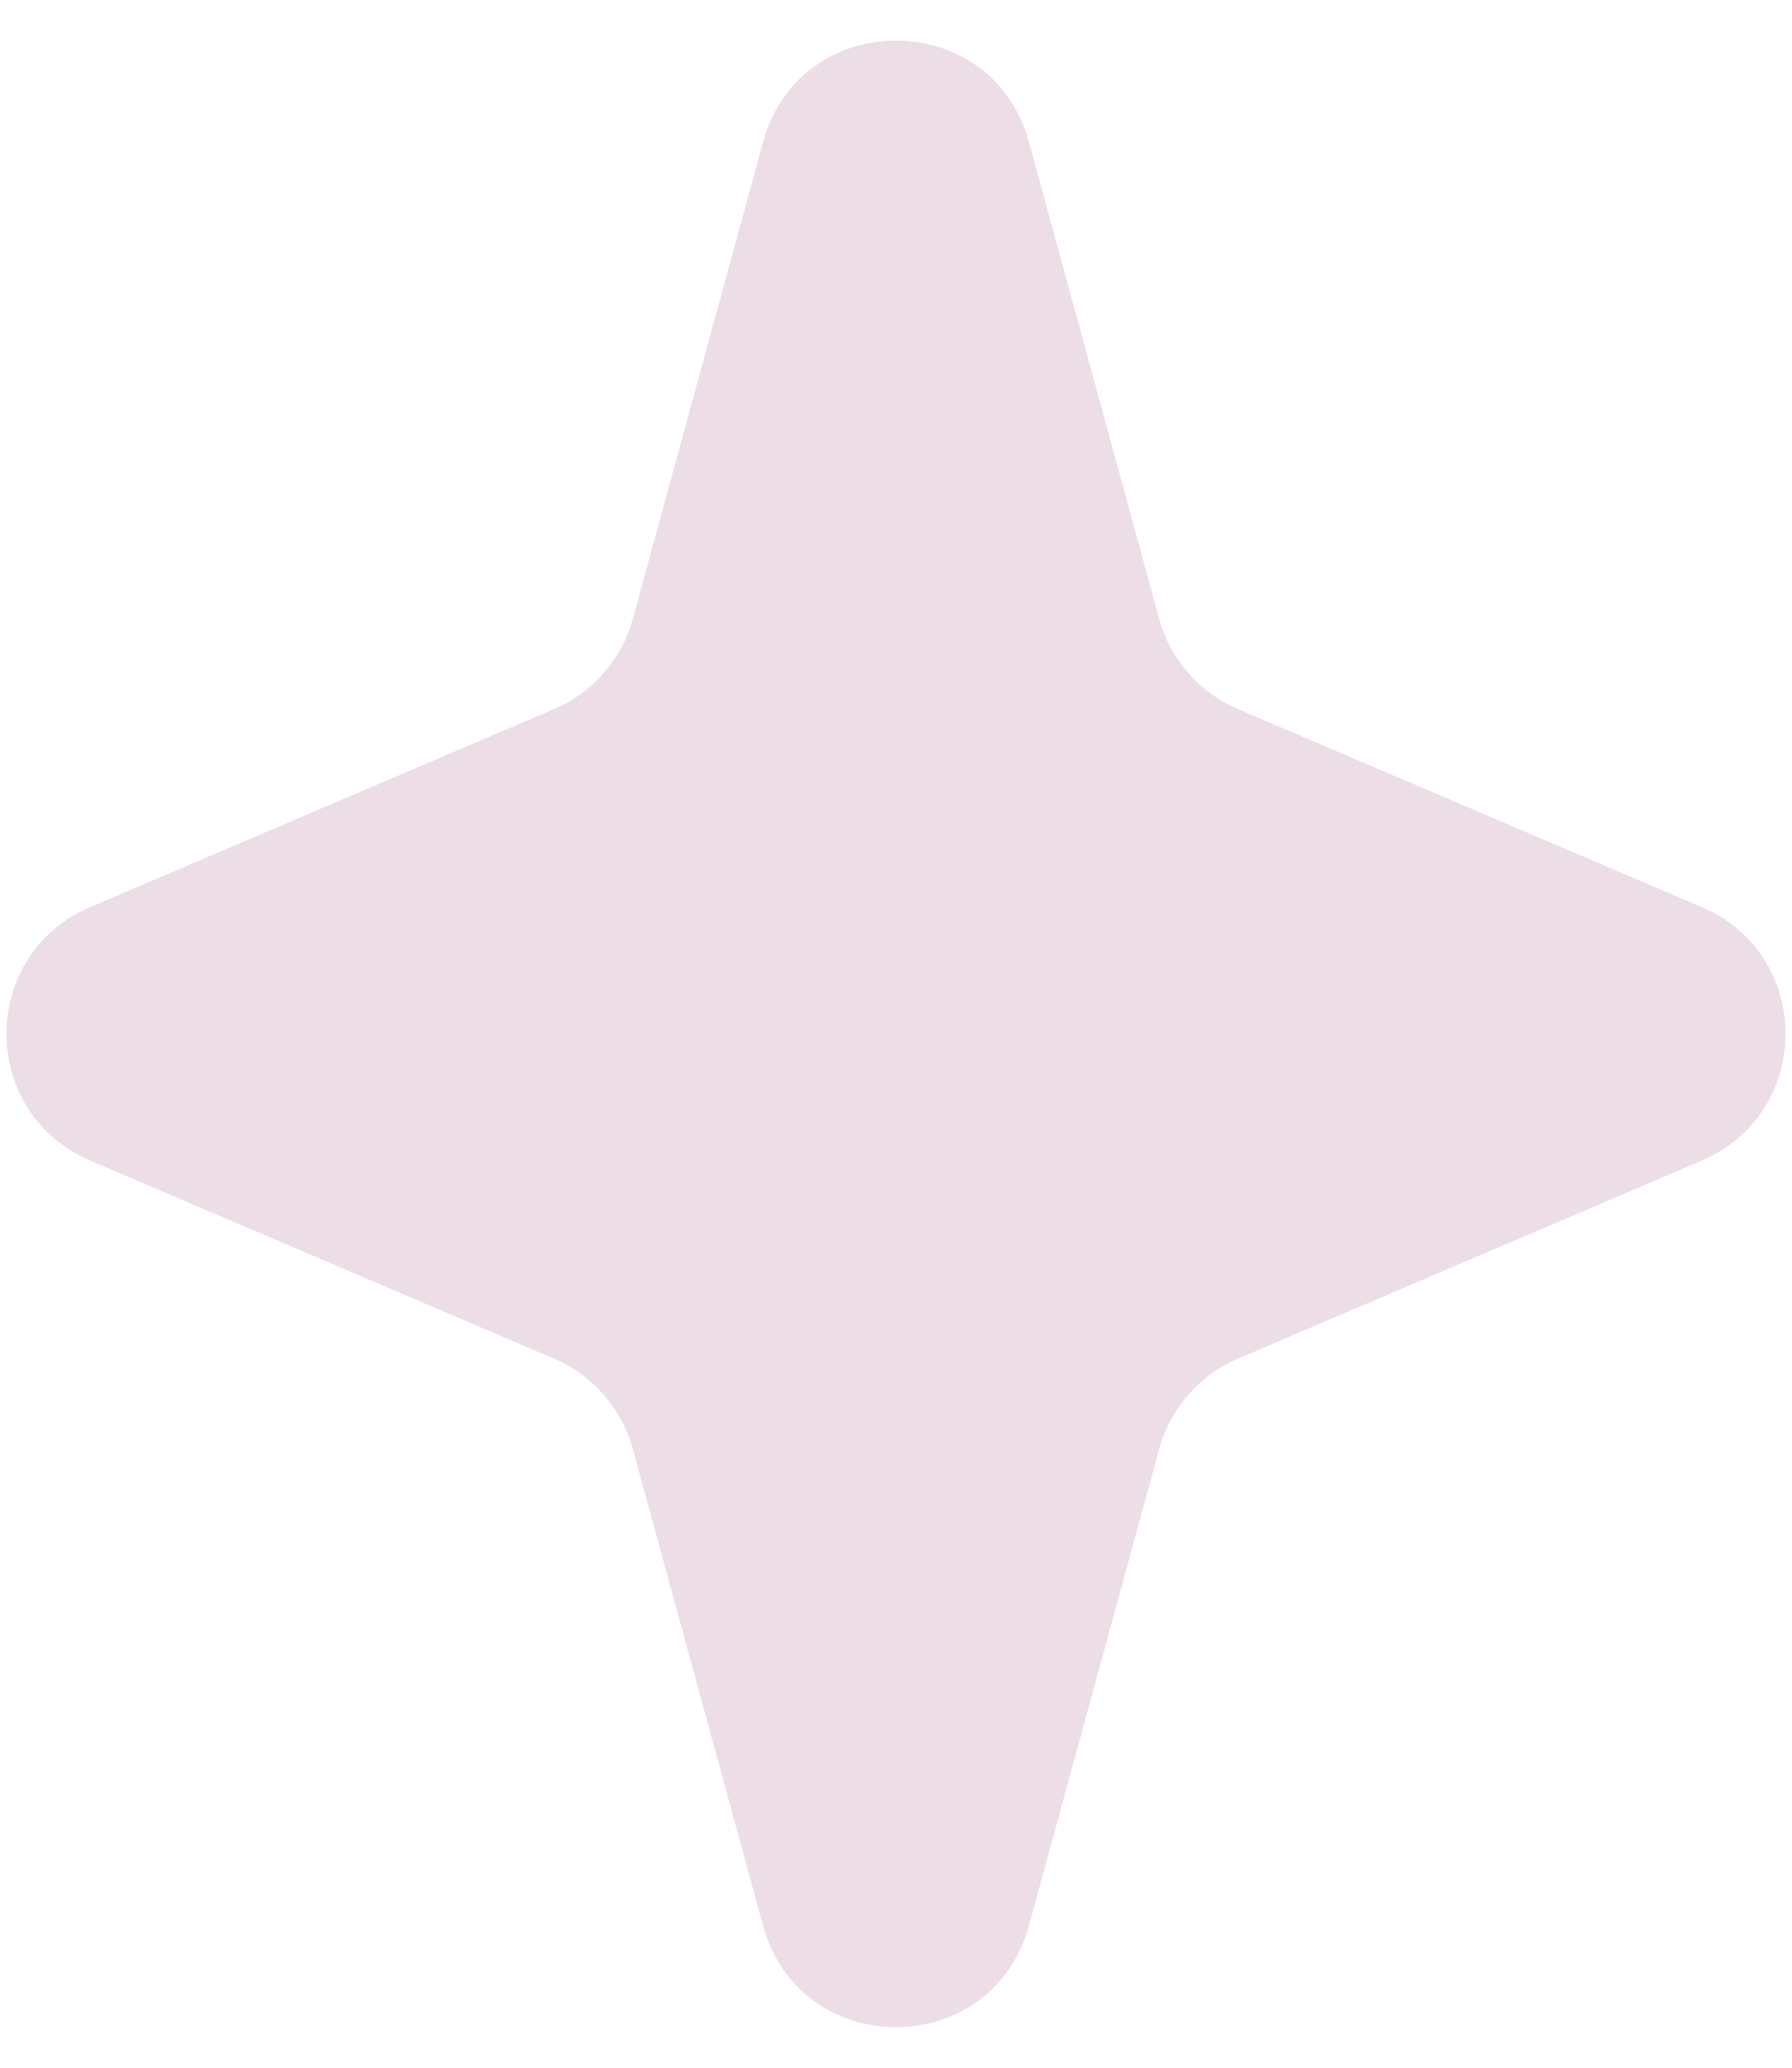 <svg width="26" height="30" viewBox="0 0 26 30" fill="none" xmlns="http://www.w3.org/2000/svg">
    <path d="M11.071 2.062C11.607 0.098 14.393 0.098 14.929 2.062L16.818 8.976C16.979 9.565 17.401 10.049 17.962 10.288L24.691 13.161C26.311 13.852 26.311 16.148 24.691 16.839L17.962 19.712C17.401 19.951 16.979 20.435 16.818 21.024L14.929 27.938C14.393 29.902 11.607 29.902 11.071 27.938L9.182 21.024C9.021 20.435 8.6 19.951 8.038 19.712L1.309 16.839C-0.311 16.148 -0.311 13.852 1.309 13.161L8.038 10.288C8.6 10.049 9.021 9.565 9.182 8.976L11.071 2.062Z" fill="#EDDDE6"/>
</svg>
